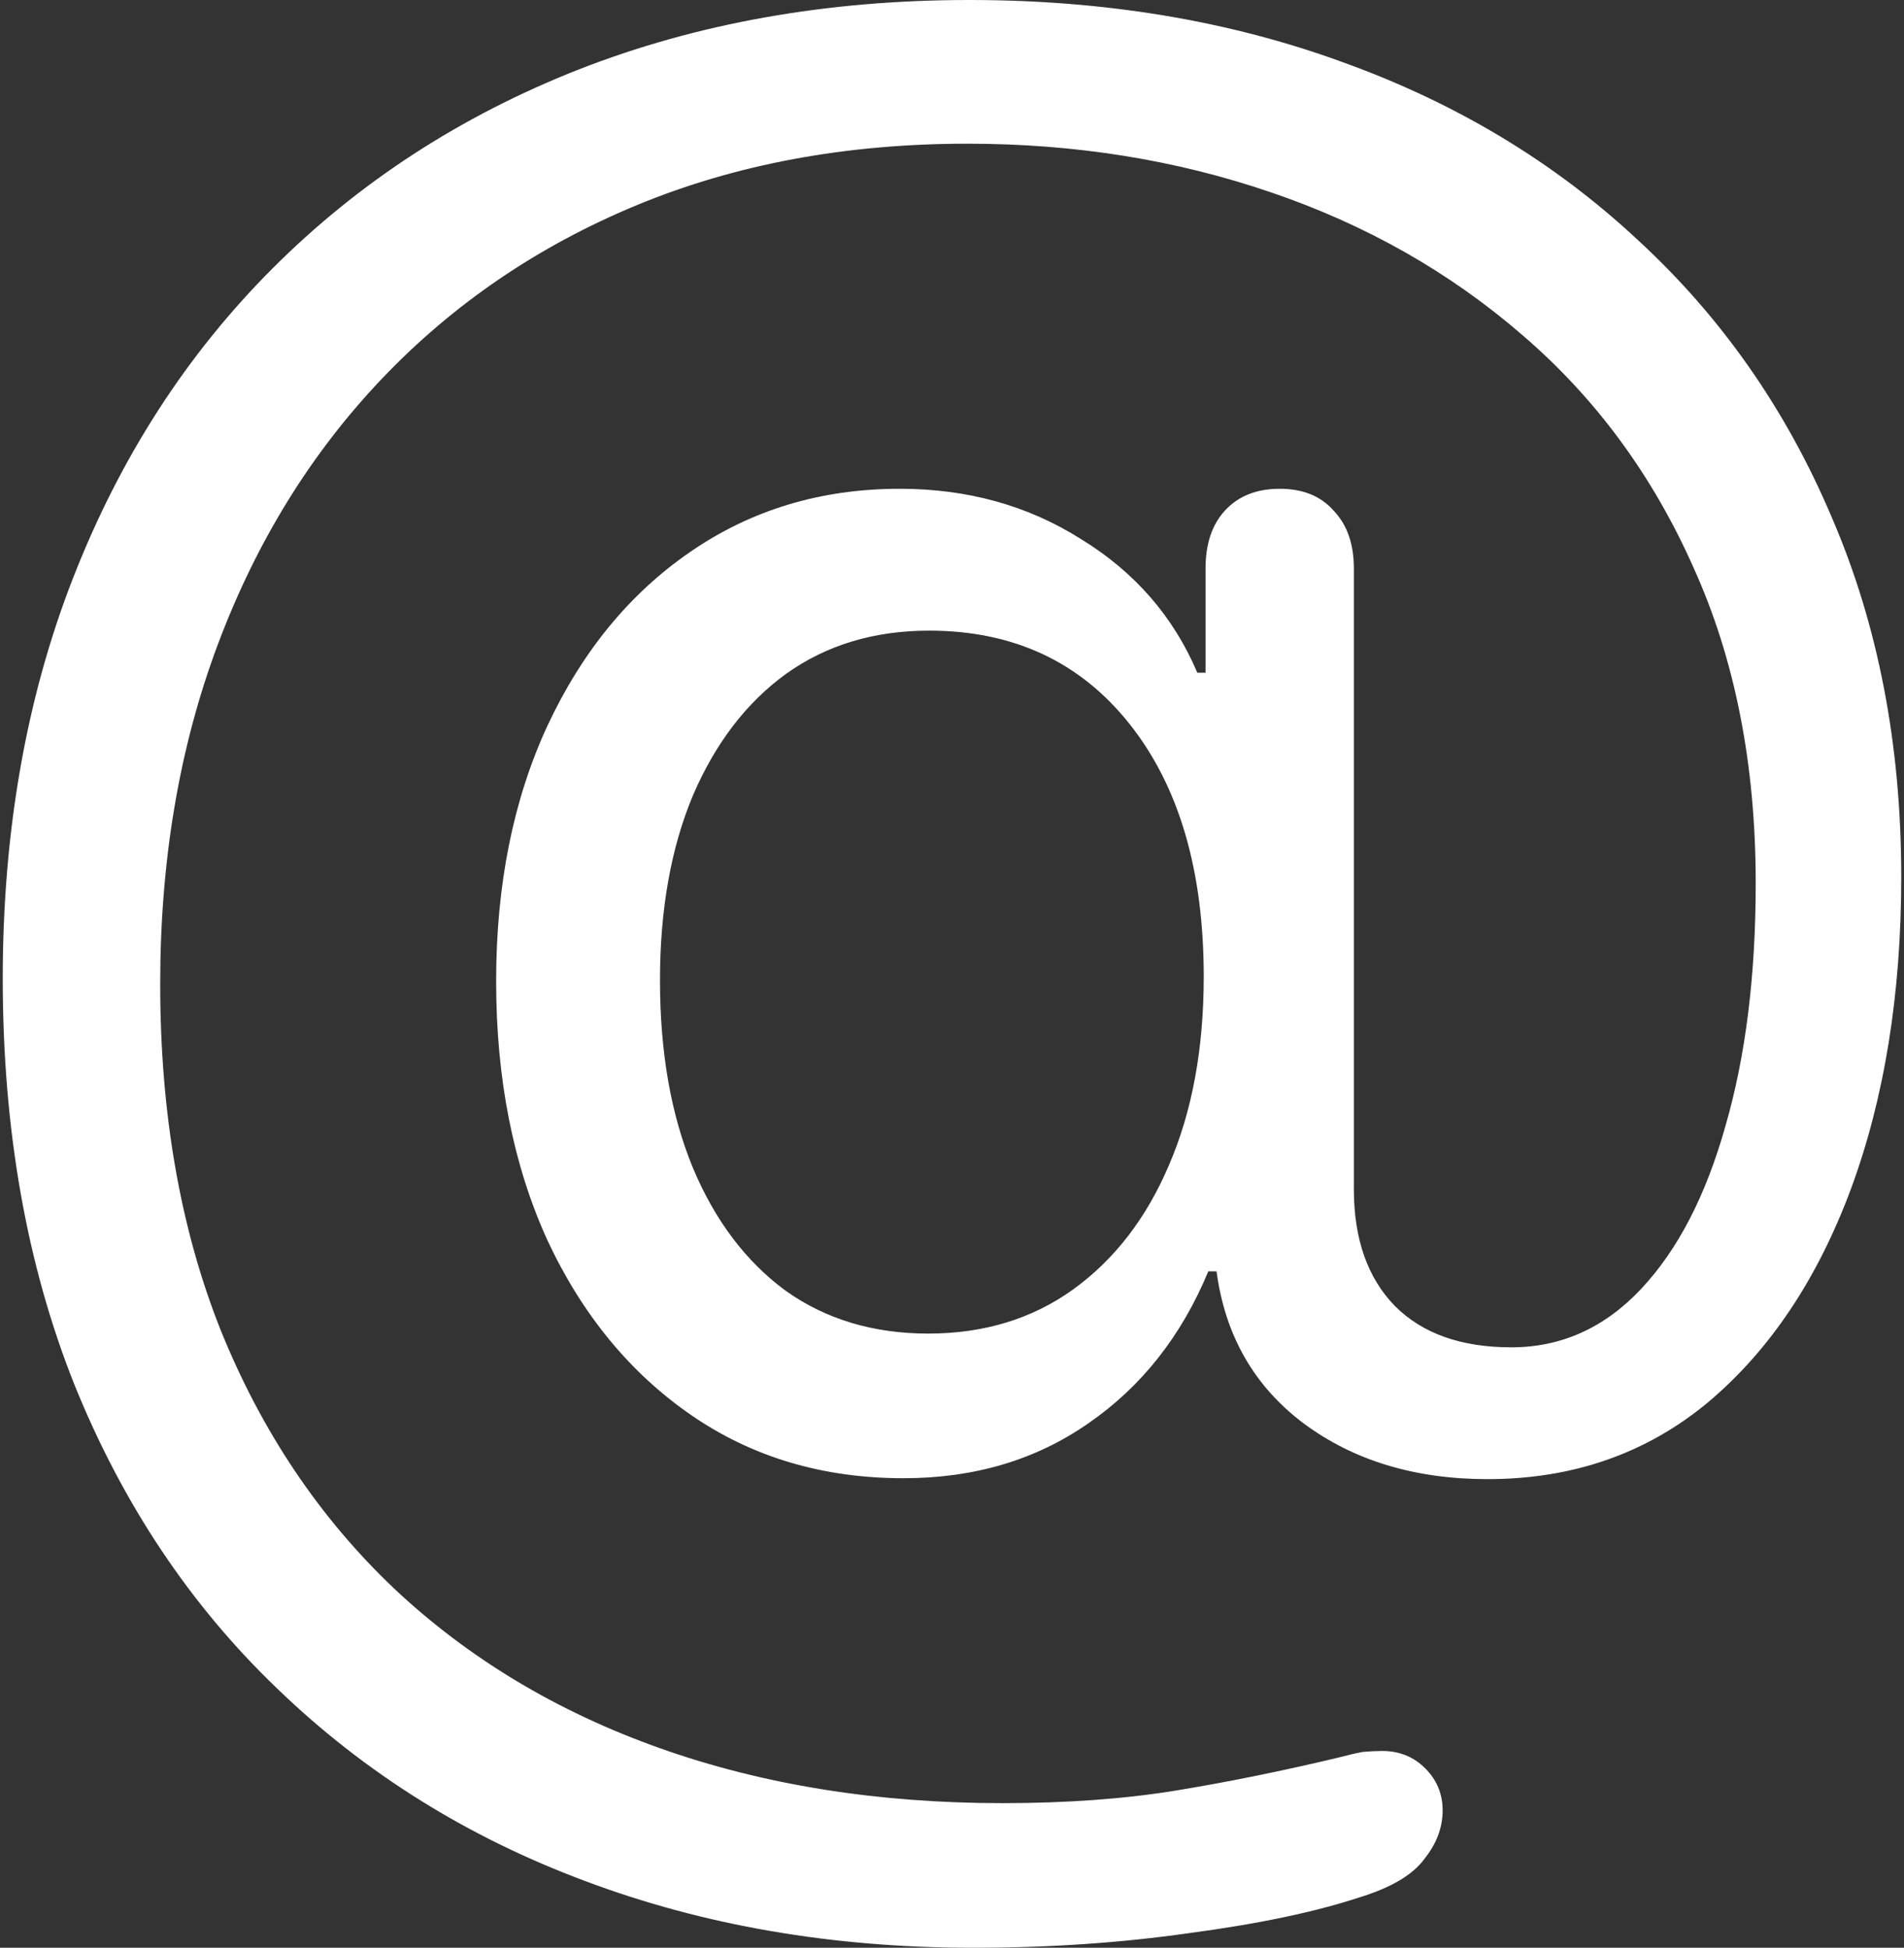 <svg width="130" height="133" viewBox="0 0 130 133" fill="none" xmlns="http://www.w3.org/2000/svg">
<rect x="0" y="0" width="130" height="133" fill="#333333" stroke="none"/>
<path d="M0.188 66.812C0.188 77.104 1.812 86.333 5.062 94.5C8.354 102.667 12.979 109.604 18.938 115.312C24.896 121.062 31.896 125.438 39.938 128.438C48.021 131.479 56.854 133 66.438 133C71.604 133 76.521 132.667 81.188 132C85.896 131.375 89.771 130.562 92.812 129.562C94.979 128.896 96.458 128.021 97.25 126.938C98.083 125.896 98.5 124.792 98.5 123.625C98.5 122.5 98.104 121.542 97.312 120.75C96.521 119.958 95.542 119.562 94.375 119.562C94 119.562 93.562 119.583 93.062 119.625C92.604 119.708 92.062 119.833 91.438 120C87.604 120.917 83.917 121.667 80.375 122.25C76.833 122.833 72.854 123.125 68.438 123.125C59.896 123.125 52.104 121.875 45.062 119.375C38.021 116.875 31.958 113.229 26.875 108.438C21.792 103.604 17.854 97.729 15.062 90.812C12.312 83.896 10.938 76.021 10.938 67.188C10.938 58.729 12.25 51 14.875 44C17.5 37 21.229 30.958 26.062 25.875C30.938 20.75 36.75 16.792 43.5 14C50.25 11.208 57.771 9.812 66.062 9.812C73.396 9.812 80.292 10.917 86.75 13.125C93.25 15.333 98.979 18.583 103.938 22.875C108.938 27.167 112.833 32.458 115.625 38.75C118.458 45 119.875 52.188 119.875 60.312C119.875 66.604 119.188 72.125 117.812 76.875C116.479 81.625 114.562 85.333 112.062 88C109.562 90.667 106.604 92 103.188 92C99.771 92 97.125 91.062 95.25 89.188C93.375 87.271 92.438 84.604 92.438 81.188V38.812C92.438 37.146 91.979 35.833 91.062 34.875C90.188 33.875 88.958 33.375 87.375 33.375C85.792 33.375 84.542 33.875 83.625 34.875C82.75 35.833 82.312 37.146 82.312 38.812V45.938H81.75C80.125 42.104 77.479 39.062 73.812 36.812C70.188 34.521 66.062 33.375 61.438 33.375C56.062 33.375 51.292 34.812 47.125 37.688C43 40.521 39.75 44.479 37.375 49.562C35.042 54.604 33.875 60.417 33.875 67C33.875 73.667 35.042 79.562 37.375 84.688C39.75 89.771 43.021 93.75 47.188 96.625C51.354 99.5 56.188 100.938 61.688 100.938C66.521 100.938 70.729 99.688 74.312 97.188C77.938 94.688 80.667 91.229 82.5 86.812H83.062C83.646 91.188 85.625 94.646 89 97.188C92.417 99.729 96.604 101 101.562 101C107.396 101 112.417 99.25 116.625 95.75C120.833 92.208 124.083 87.354 126.375 81.188C128.667 74.979 129.812 67.875 129.812 59.875C129.812 50.833 128.229 42.646 125.062 35.312C121.938 27.938 117.521 21.625 111.812 16.375C106.146 11.083 99.438 7.042 91.688 4.25C83.938 1.417 75.438 0 66.188 0C56.479 0 47.583 1.583 39.5 4.75C31.458 7.917 24.5 12.438 18.625 18.312C12.75 24.188 8.208 31.229 5 39.438C1.792 47.646 0.188 56.771 0.188 66.812ZM63.375 91.062C59.625 91.062 56.375 90.083 53.625 88.125C50.917 86.125 48.812 83.333 47.312 79.75C45.812 76.125 45.062 71.854 45.062 66.938C45.062 62.104 45.812 57.896 47.312 54.312C48.854 50.729 50.979 47.958 53.688 46C56.438 44.042 59.688 43.062 63.438 43.062C69.188 43.062 73.75 45.188 77.125 49.438C80.5 53.688 82.188 59.438 82.188 66.688C82.188 71.604 81.396 75.896 79.812 79.562C78.271 83.188 76.083 86.021 73.25 88.062C70.458 90.062 67.167 91.062 63.375 91.062Z" fill="white"/>
</svg>
